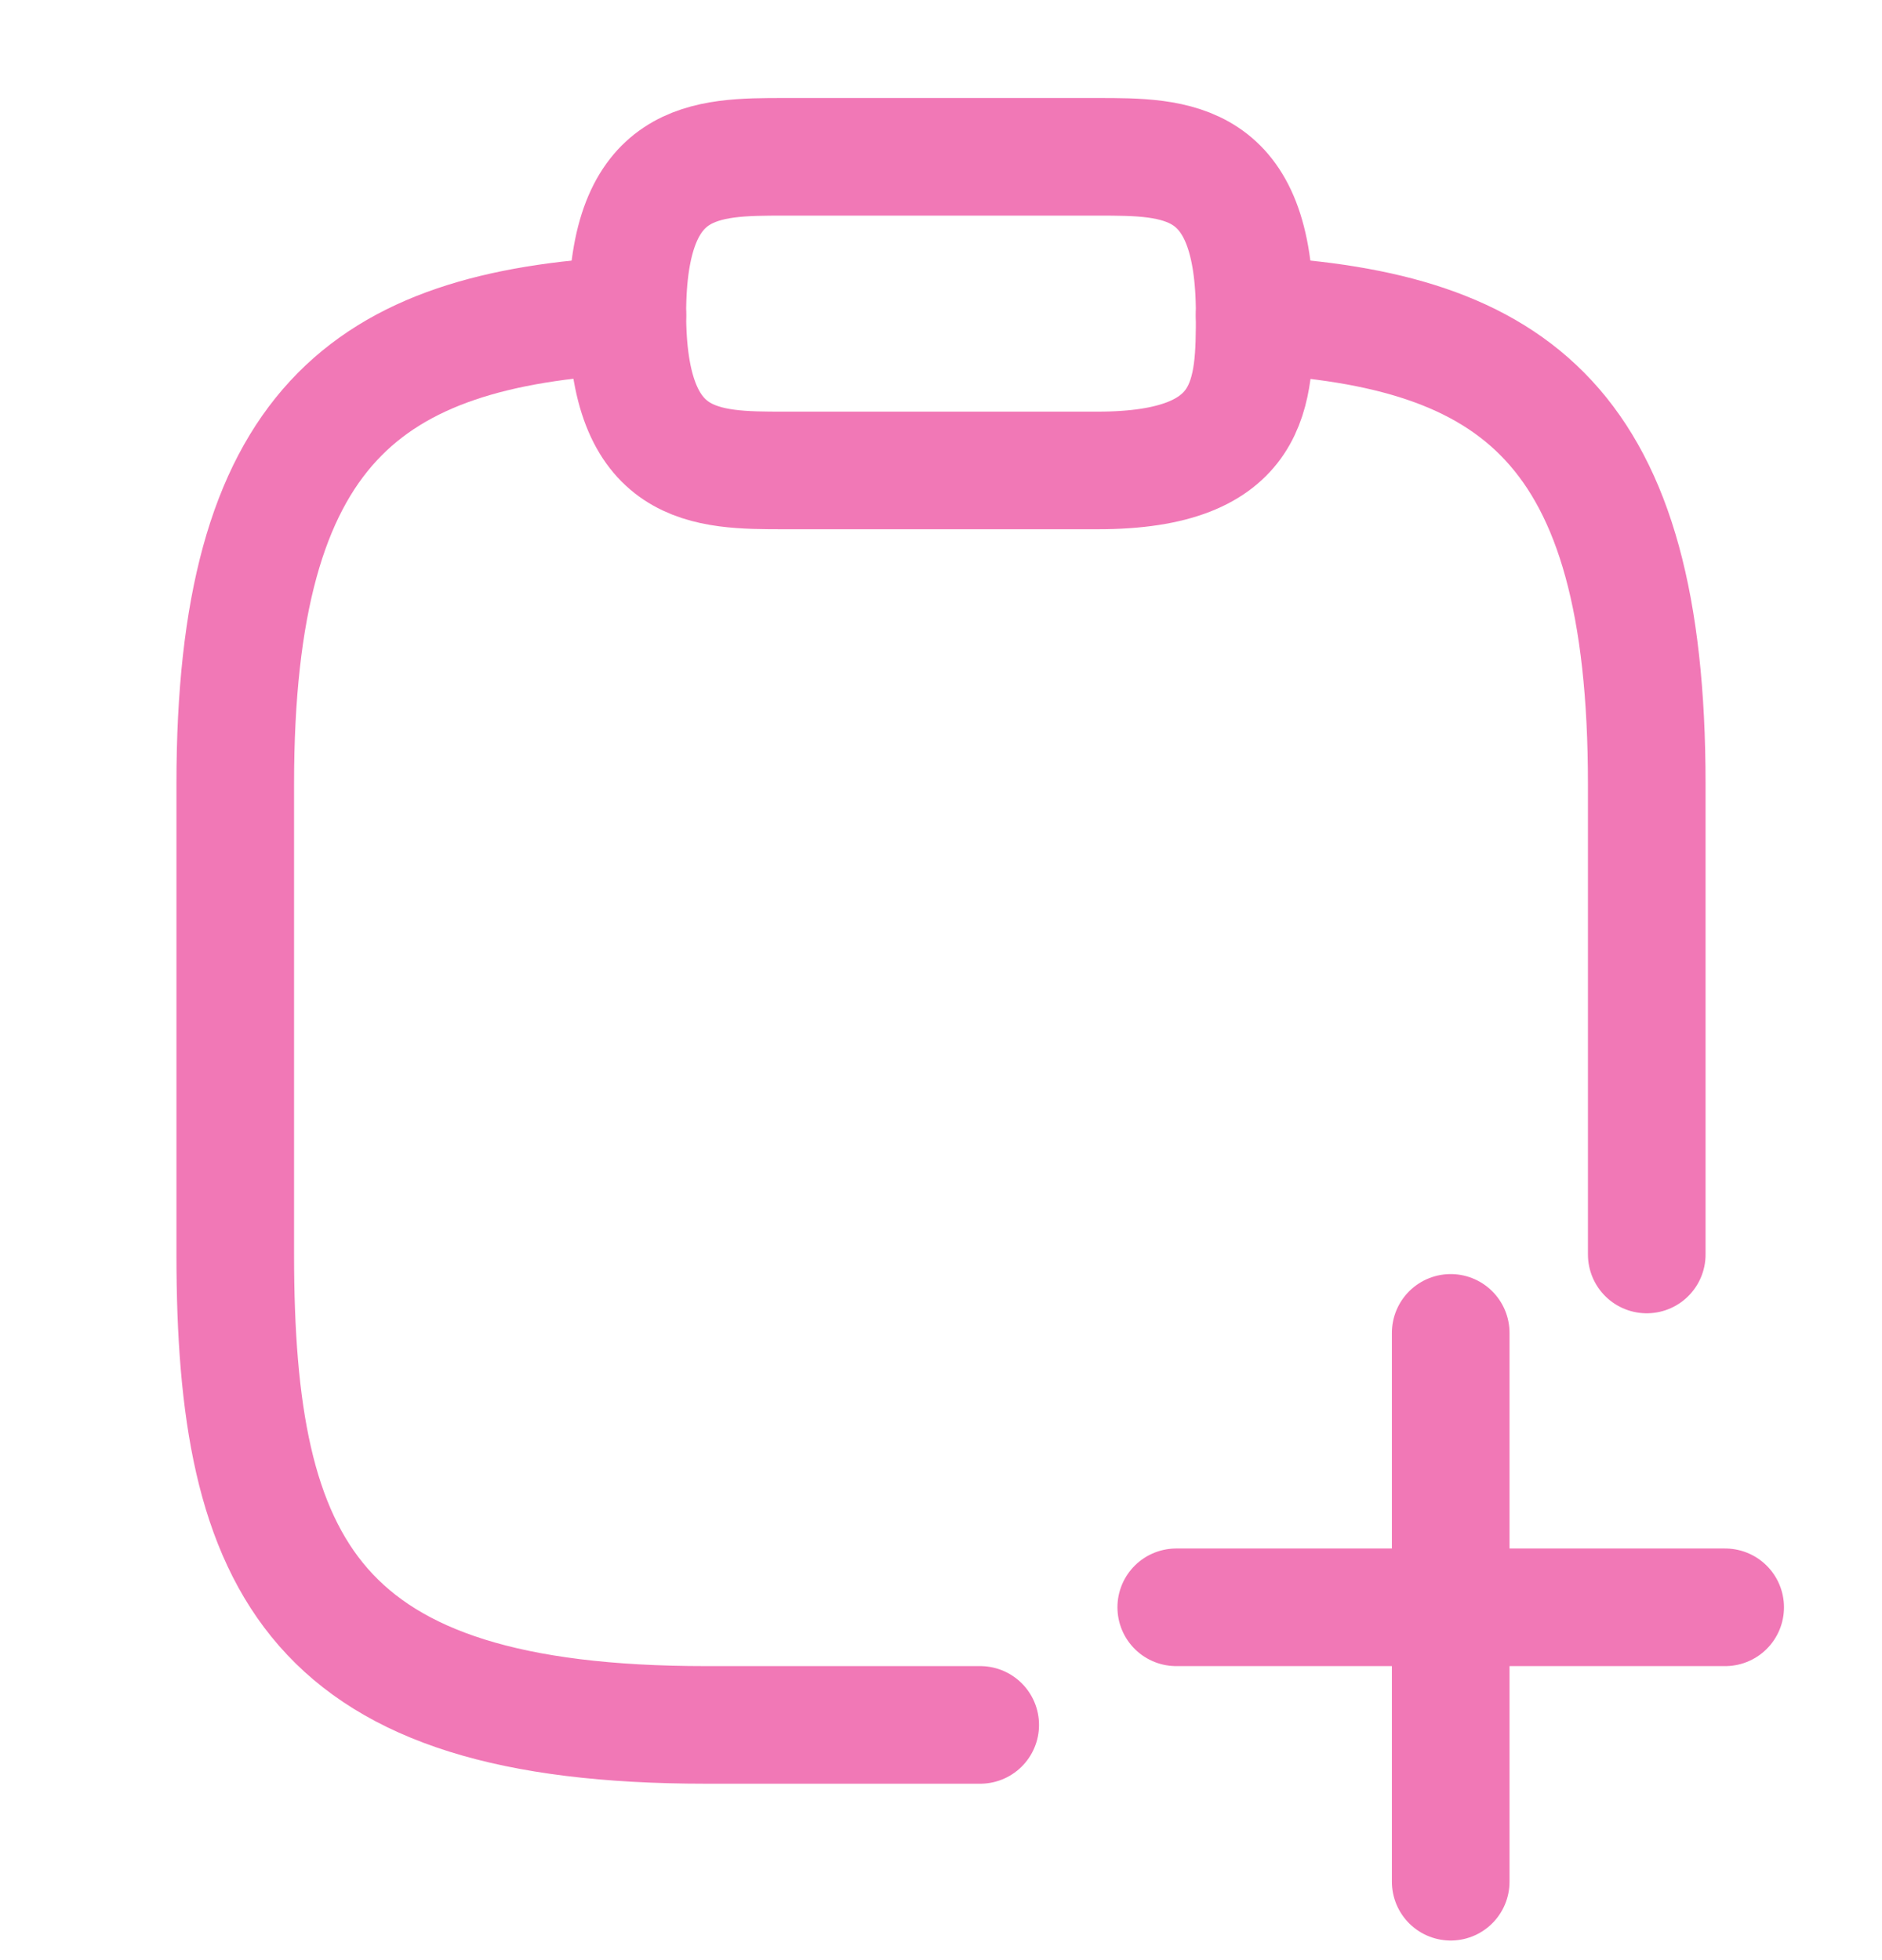 <svg width="24" height="25" viewBox="0 0 24 25" fill="none" xmlns="http://www.w3.org/2000/svg">
<path d="M10 6H14C16 6 16 5 16 4C16 2 15 2 14 2H10C9 2 8 2 8 4C8 6 9 6 10 6Z" stroke="#F178B6" stroke-width="1.5" stroke-miterlimit="10" stroke-linecap="round" stroke-linejoin="round"/>
<path d="M16 4.02C19.33 4.2 21 5.43 21 10V16M12.5 22H9C4 22 3 20 3 16V10C3 5.44 4.67 4.2 8 4.02M18.5 17V24M15 20.5H22" stroke="#F178B6" stroke-width="1.5" stroke-miterlimit="10" stroke-linecap="round" stroke-linejoin="round"/>
</svg>
